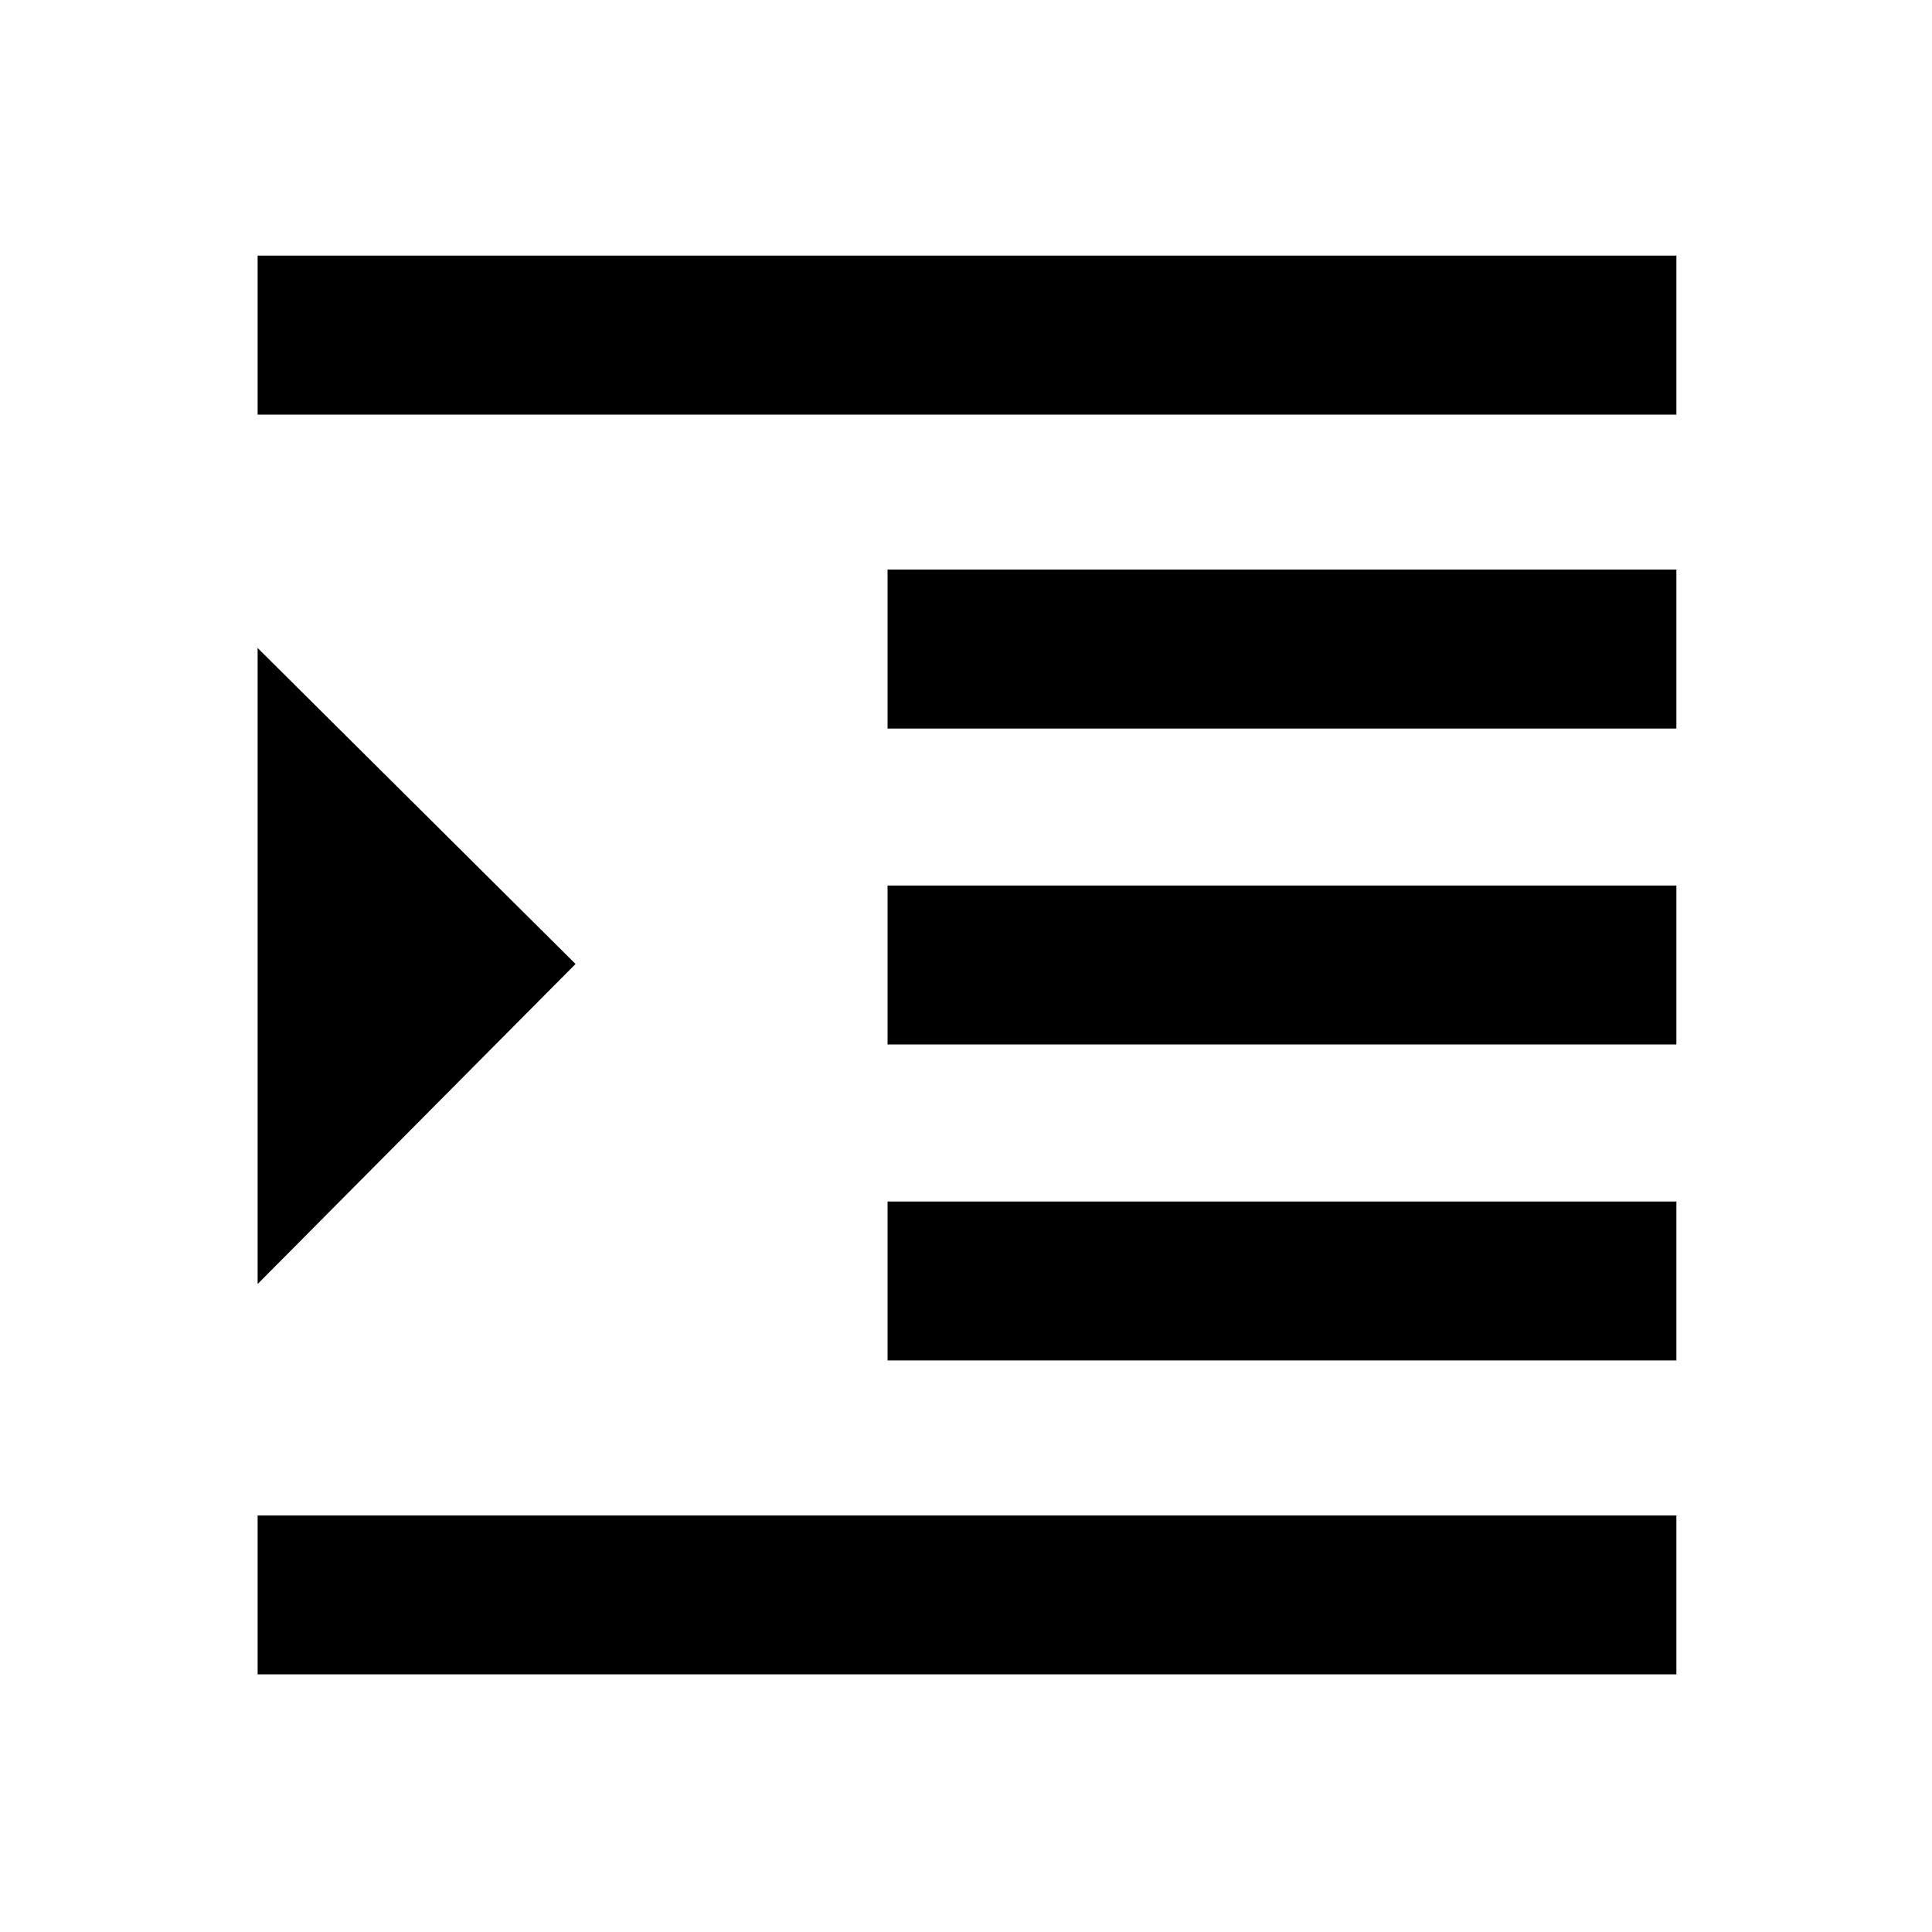 <svg xmlns="http://www.w3.org/2000/svg" height="20" width="20"><path d="M2.667 17.333V15.688H17.354V17.333ZM2.667 13.292V6.708L5.958 9.979ZM9.188 14.083V12.438H17.354V14.083ZM2.667 4.292V2.646H17.354V4.292ZM9.188 7.542V5.896H17.354V7.542ZM9.188 10.812V9.167H17.354V10.812Z"/></svg>